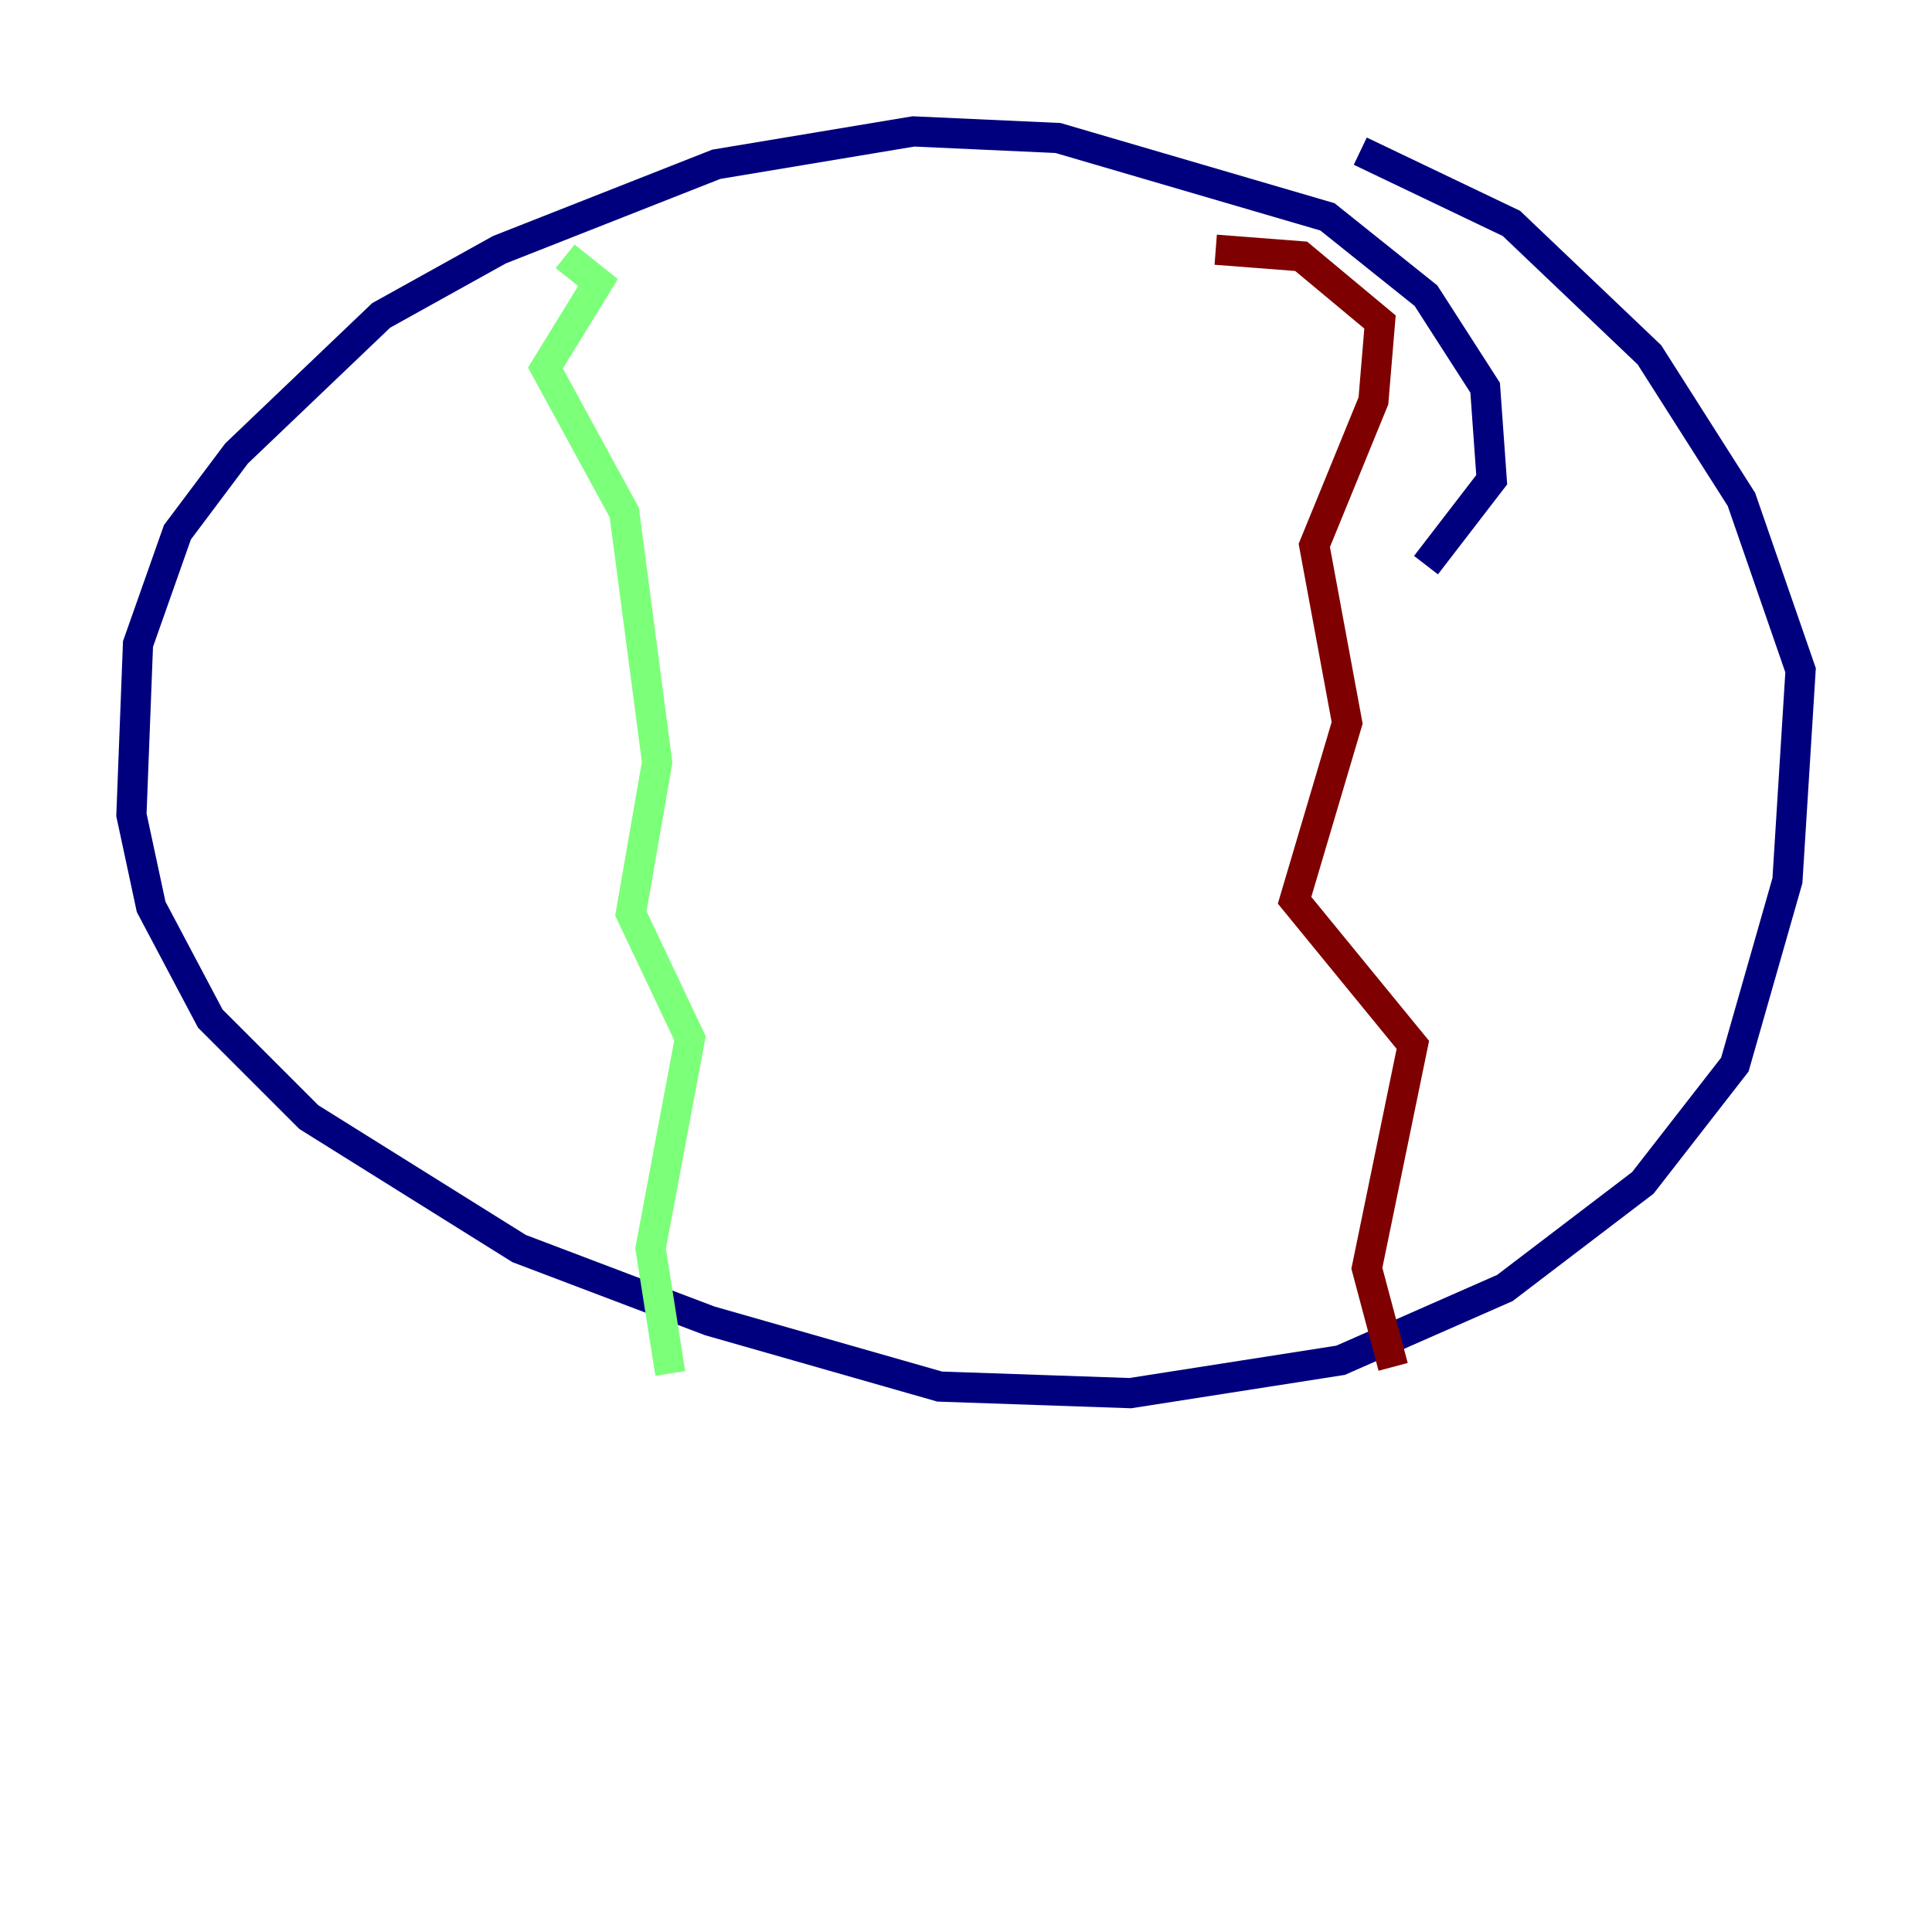 <?xml version="1.0" encoding="utf-8" ?>
<svg baseProfile="tiny" height="128" version="1.2" viewBox="0,0,128,128" width="128" xmlns="http://www.w3.org/2000/svg" xmlns:ev="http://www.w3.org/2001/xml-events" xmlns:xlink="http://www.w3.org/1999/xlink"><defs /><polyline fill="none" points="94.476,37.442 98.83,31.782 98.395,25.687 94.476,19.592 87.946,14.367 70.095,9.143 60.517,8.707 47.456,10.884 33.088,16.544 25.252,20.898 15.674,30.041 11.755,35.265 9.143,42.667 8.707,53.986 10.014,60.082 13.932,67.483 20.463,74.014 34.395,82.721 47.02,87.51 62.258,91.864 74.884,92.299 88.816,90.122 99.701,85.333 108.844,78.367 114.939,70.531 118.422,58.34 119.293,44.408 115.374,33.088 109.279,23.51 100.136,14.803 90.122,10.014" stroke="#00007f" stroke-width="2" /><polyline fill="none" points="37.442,16.98 39.619,18.721 36.136,24.381 41.361,33.959 43.537,50.503 41.796,60.517 45.714,68.789 43.102,82.721 44.408,90.993" stroke="#7cff79" stroke-width="2" /><polyline fill="none" points="80.544,16.544 86.204,16.98 91.429,21.333 90.993,26.558 87.075,36.136 89.252,47.891 85.769,59.646 93.605,69.225 90.558,84.027 92.299,90.558" stroke="#7f0000" stroke-width="2" /></svg>